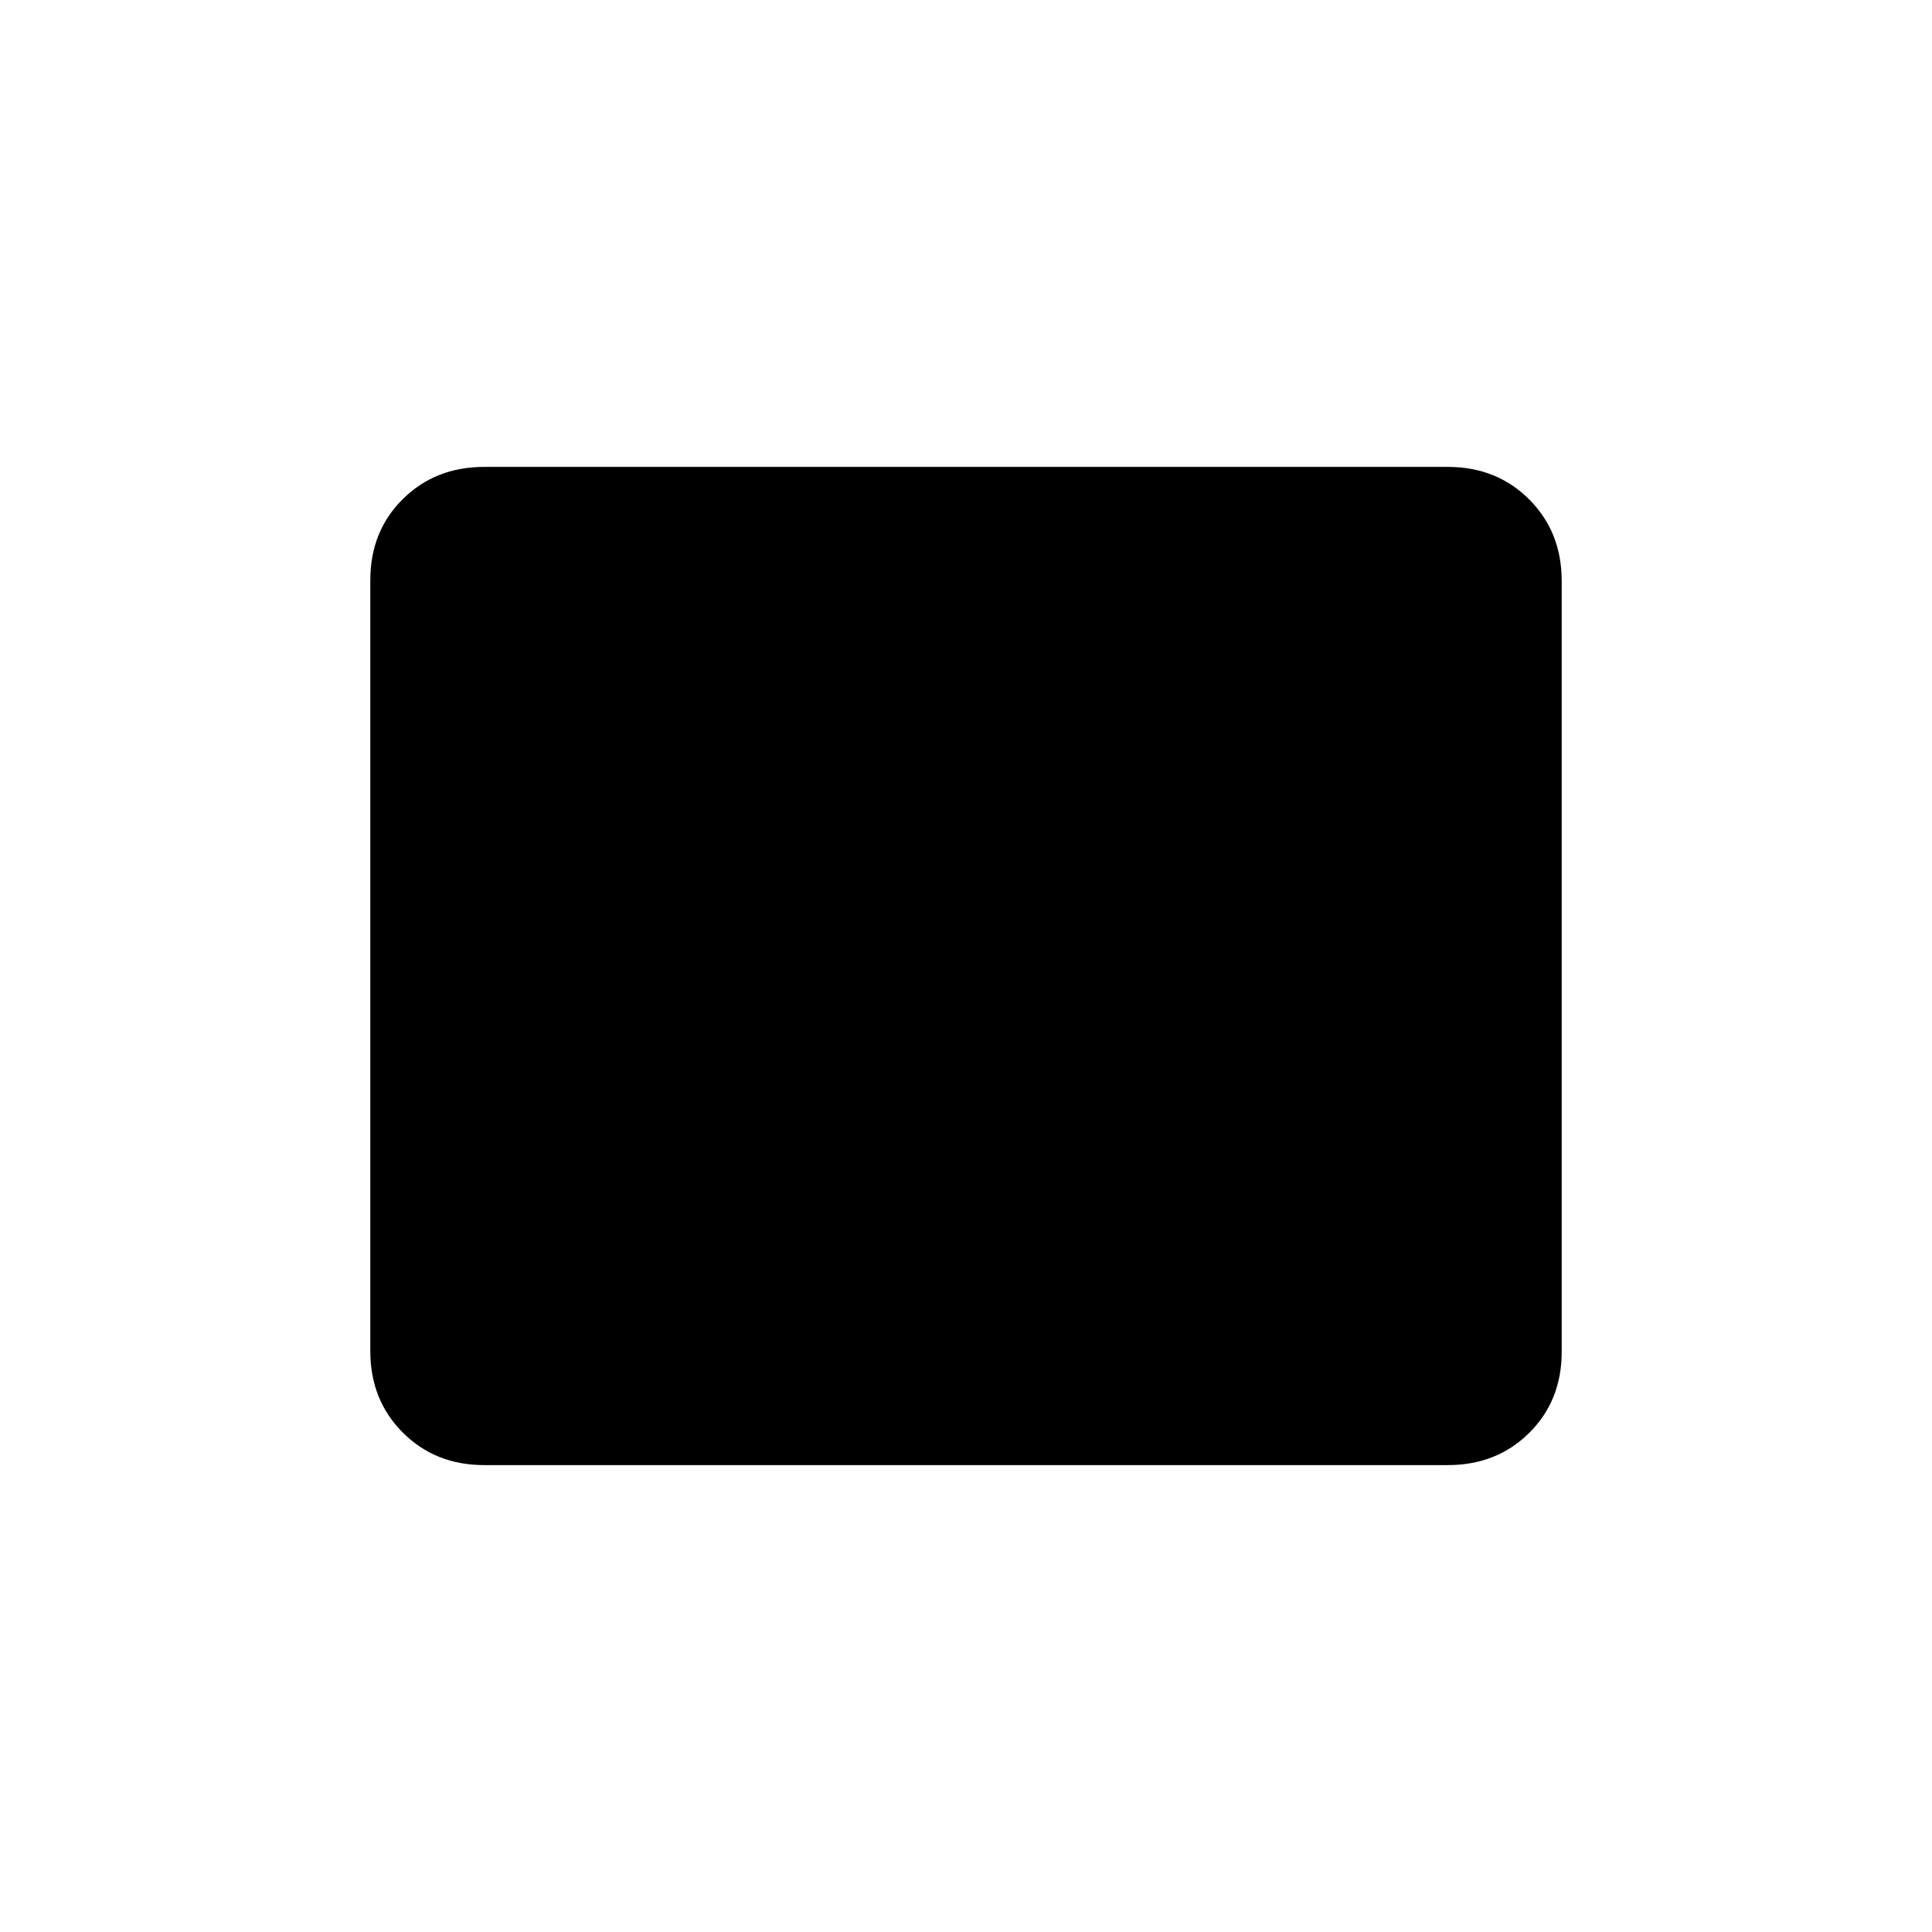 <svg xmlns="http://www.w3.org/2000/svg" height="20" viewBox="0 -960 960 960" width="20"><path d="M240.615-232q-24.315 0-40.465-16.162Q184-264.324 184-288.656v-383.012Q184-696 200.15-712t40.465-16h478.77q24.315 0 40.465 16.162Q776-695.676 776-671.344v383.012Q776-264 759.85-248t-40.465 16h-478.77Z"/></svg>